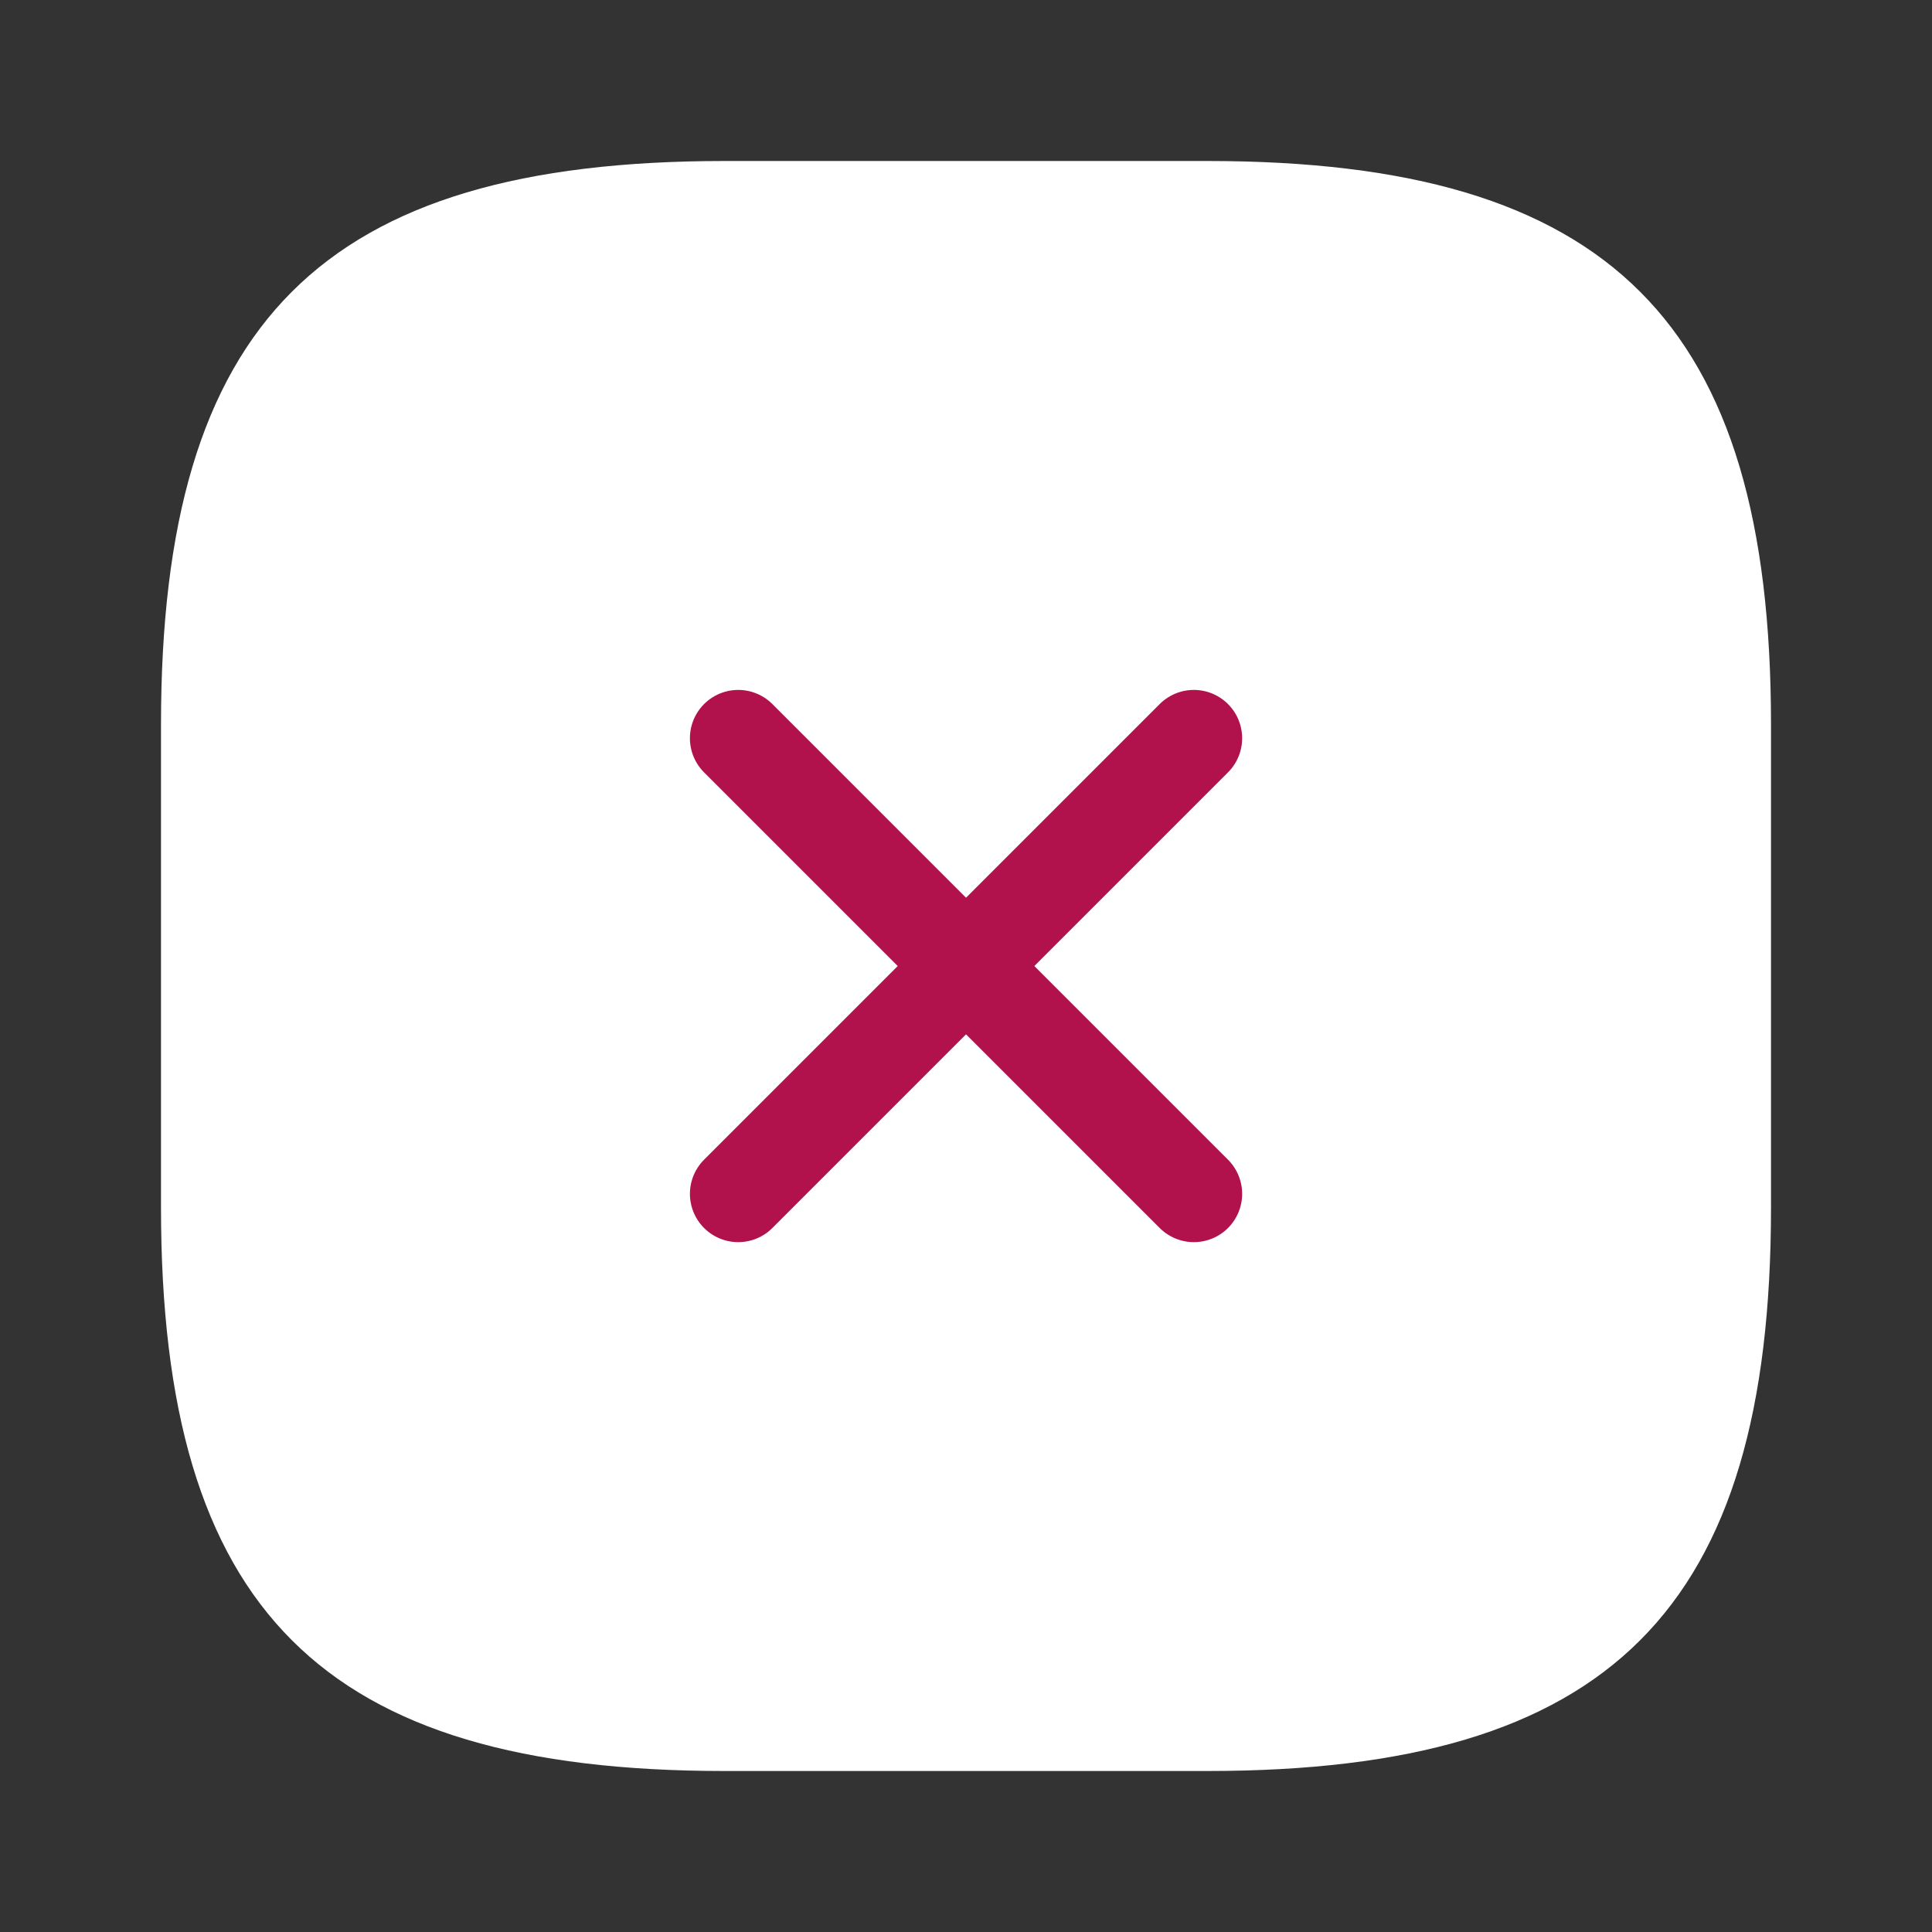 <svg width="30" height="30" viewBox="0 0 30 30" fill="none" xmlns="http://www.w3.org/2000/svg">
<rect x="0" y="0" width="30" height="30" fill="#333333" stroke="none"/>
<path d="M11.25 27.5H18.75C25 27.5 27.5 25 27.5 18.75V11.25C27.5 5 25 2.5 18.75 2.5H11.25C5 2.5 2.5 5 2.5 11.25V18.75C2.5 25 5 27.5 11.25 27.5Z" fill="white"/>
<path d="M11.463 18.538L18.538 11.463" stroke="#B1124C" stroke-width="1.5" stroke-linecap="round" stroke-linejoin="round"/>
<path d="M18.538 18.538L11.463 11.463" stroke="#B1124C" stroke-width="1.5" stroke-linecap="round" stroke-linejoin="round"/>
</svg>

